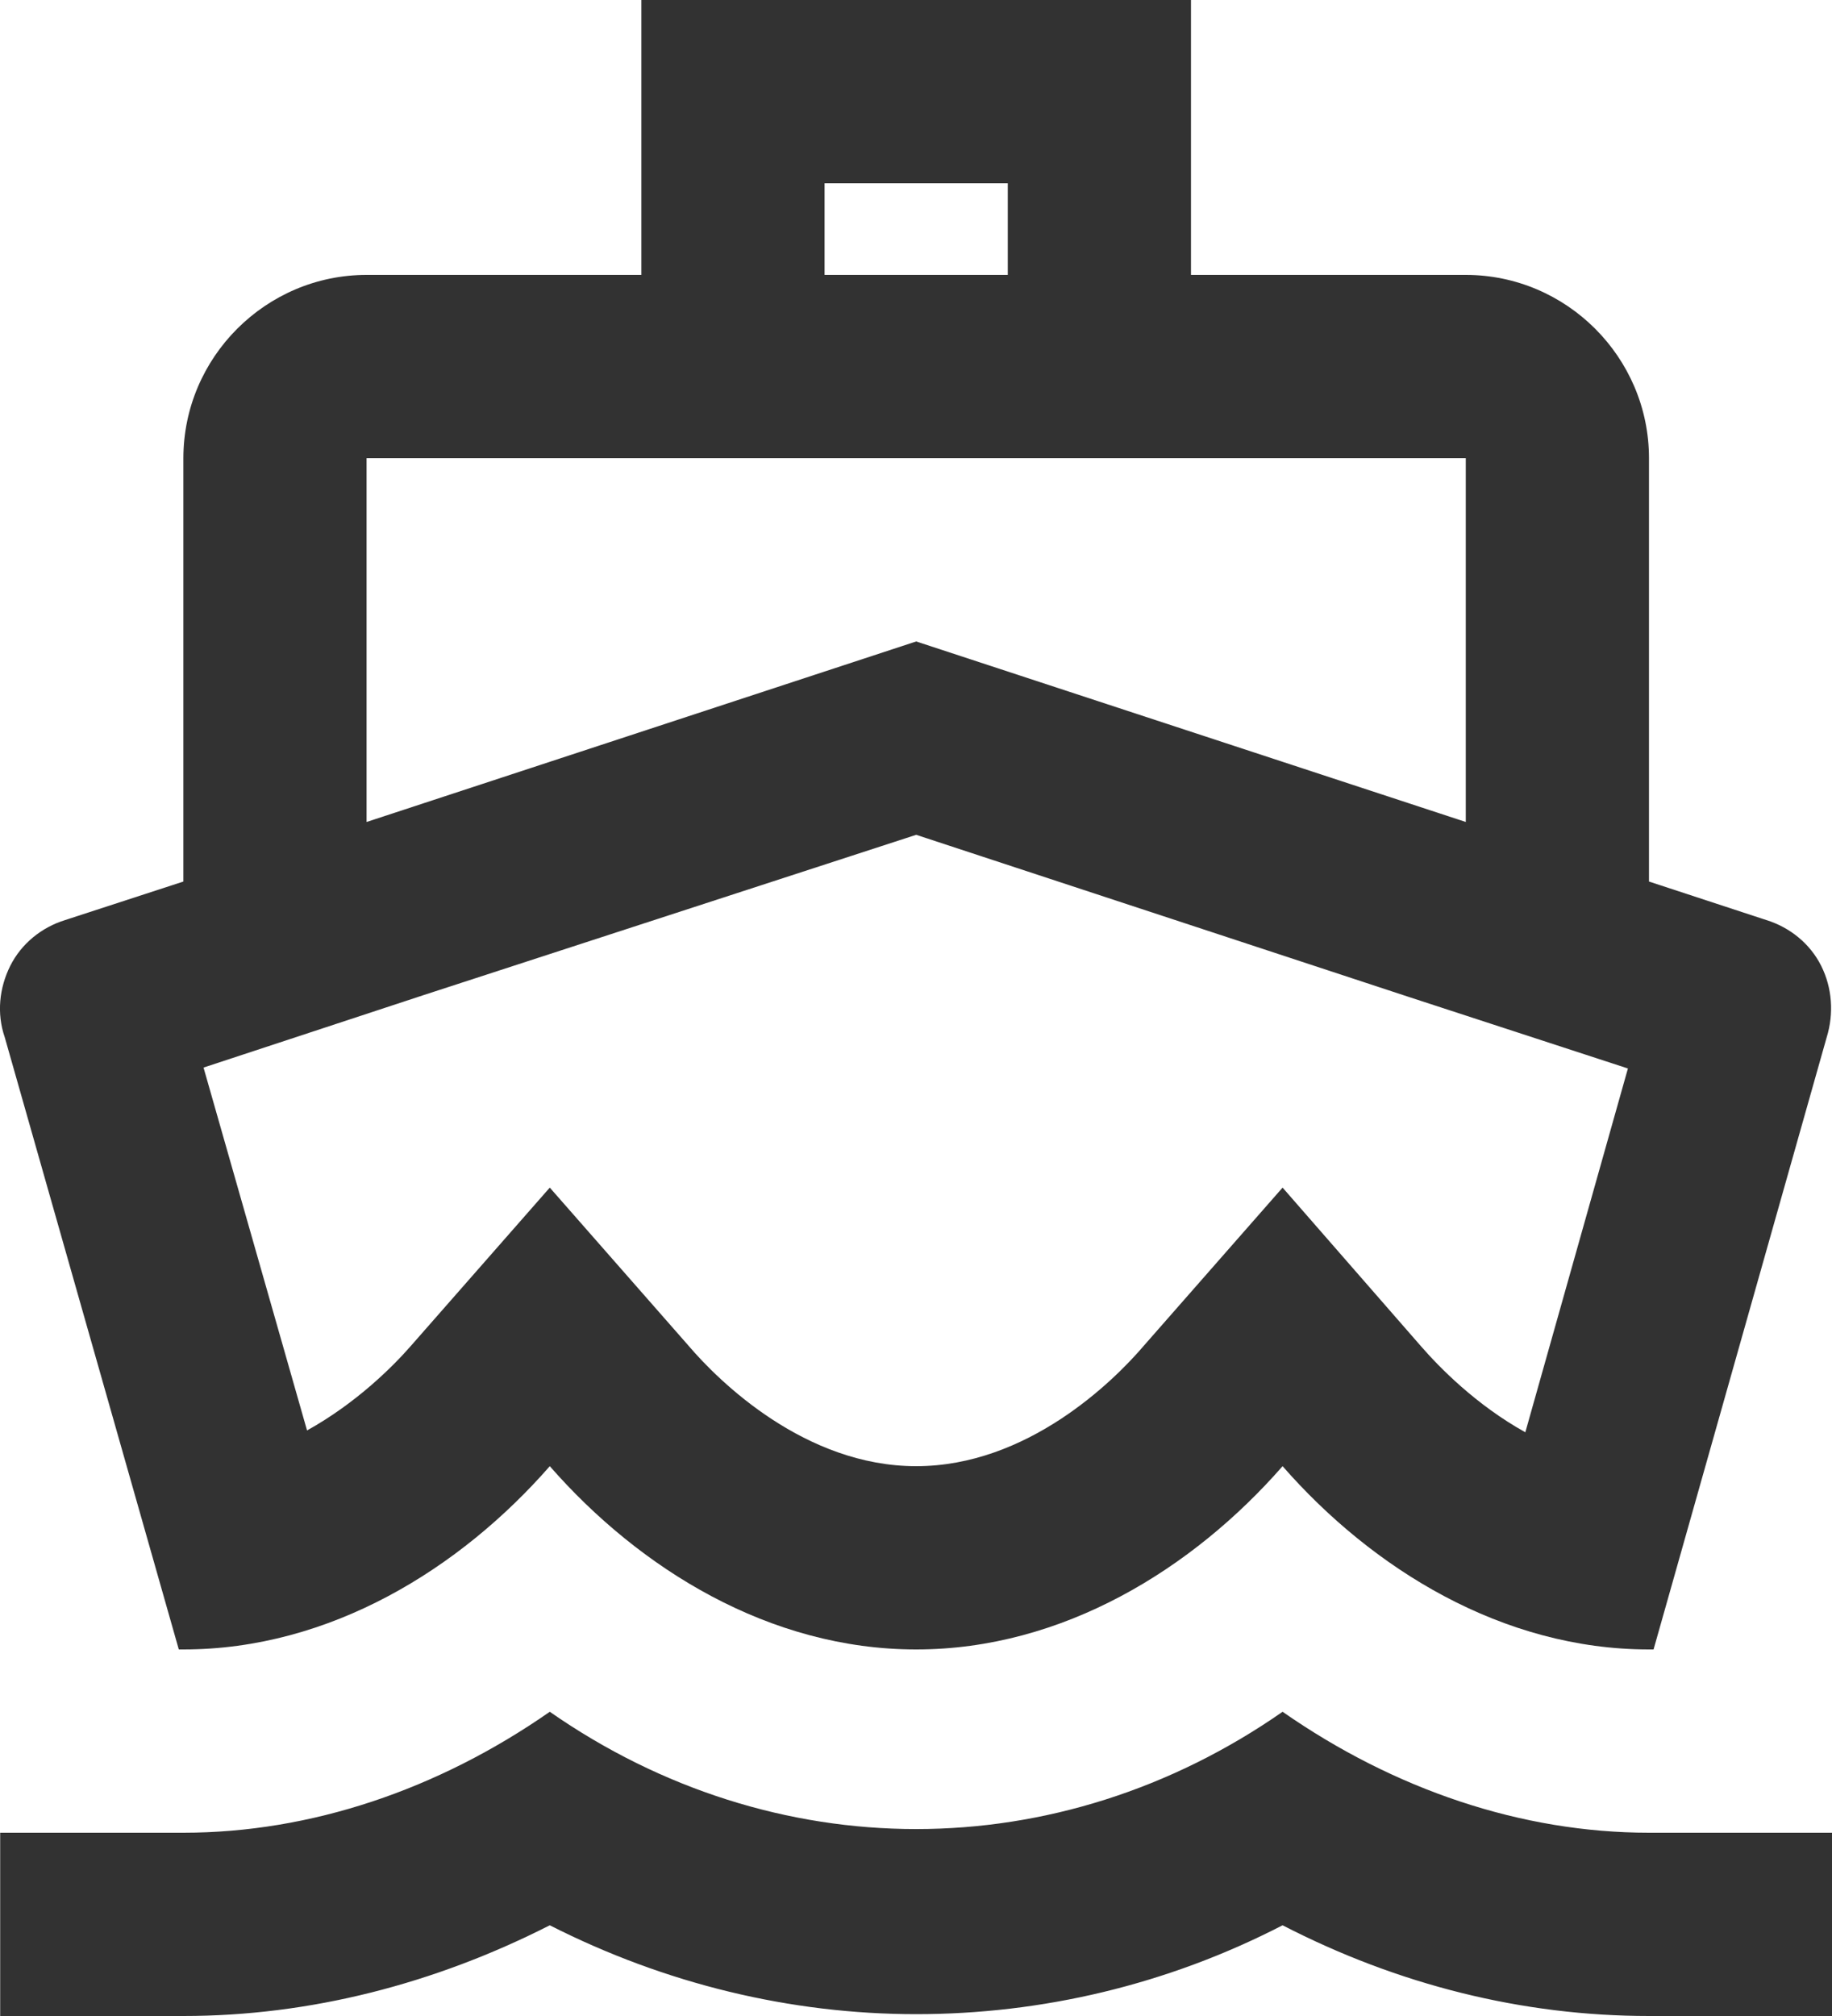 <svg width="20" height="22" viewBox="0 0 20 22" fill="none" xmlns="http://www.w3.org/2000/svg">
<path d="M11.002 2V3H9.002V2H11.002ZM10.002 9.11L15.382 10.88L17.772 11.66L16.652 15.63C16.112 15.33 15.712 14.92 15.512 14.69L14.002 12.96L12.492 14.68C12.152 15.08 11.212 16 10.002 16C8.792 16 7.852 15.08 7.512 14.68L6.002 12.96L4.492 14.68C4.292 14.91 3.892 15.31 3.352 15.61L2.222 11.65L4.622 10.86L10.002 9.11ZM13.002 0H7.002V3H4.002C2.902 3 2.002 3.9 2.002 5V9.62L0.712 10.04C0.452 10.12 0.232 10.3 0.112 10.54C-0.008 10.78 -0.038 11.06 0.052 11.32L1.952 18H2.002C3.602 18 5.022 17.12 6.002 16C6.982 17.12 8.402 18 10.002 18C11.602 18 13.022 17.12 14.002 16C14.982 17.12 16.402 18 18.002 18H18.052L19.942 11.32C20.022 11.06 20.002 10.78 19.882 10.54C19.762 10.3 19.542 10.12 19.282 10.04L18.002 9.62V5C18.002 3.9 17.102 3 16.002 3H13.002V0ZM4.002 8.97V5H16.002V8.97L10.002 7L4.002 8.97ZM14.002 18.68C12.782 19.53 11.392 19.96 10.002 19.96C8.612 19.96 7.222 19.53 6.002 18.68C4.782 19.53 3.392 20 2.002 20H0.002V22H2.002C3.382 22 4.742 21.65 6.002 21.01C7.262 21.65 8.632 21.98 10.002 21.98C11.372 21.98 12.742 21.66 14.002 21.01C15.262 21.66 16.622 22 18.002 22H20.002V20H18.002C16.612 20 15.222 19.53 14.002 18.68Z" fill="#323232"/>
</svg>